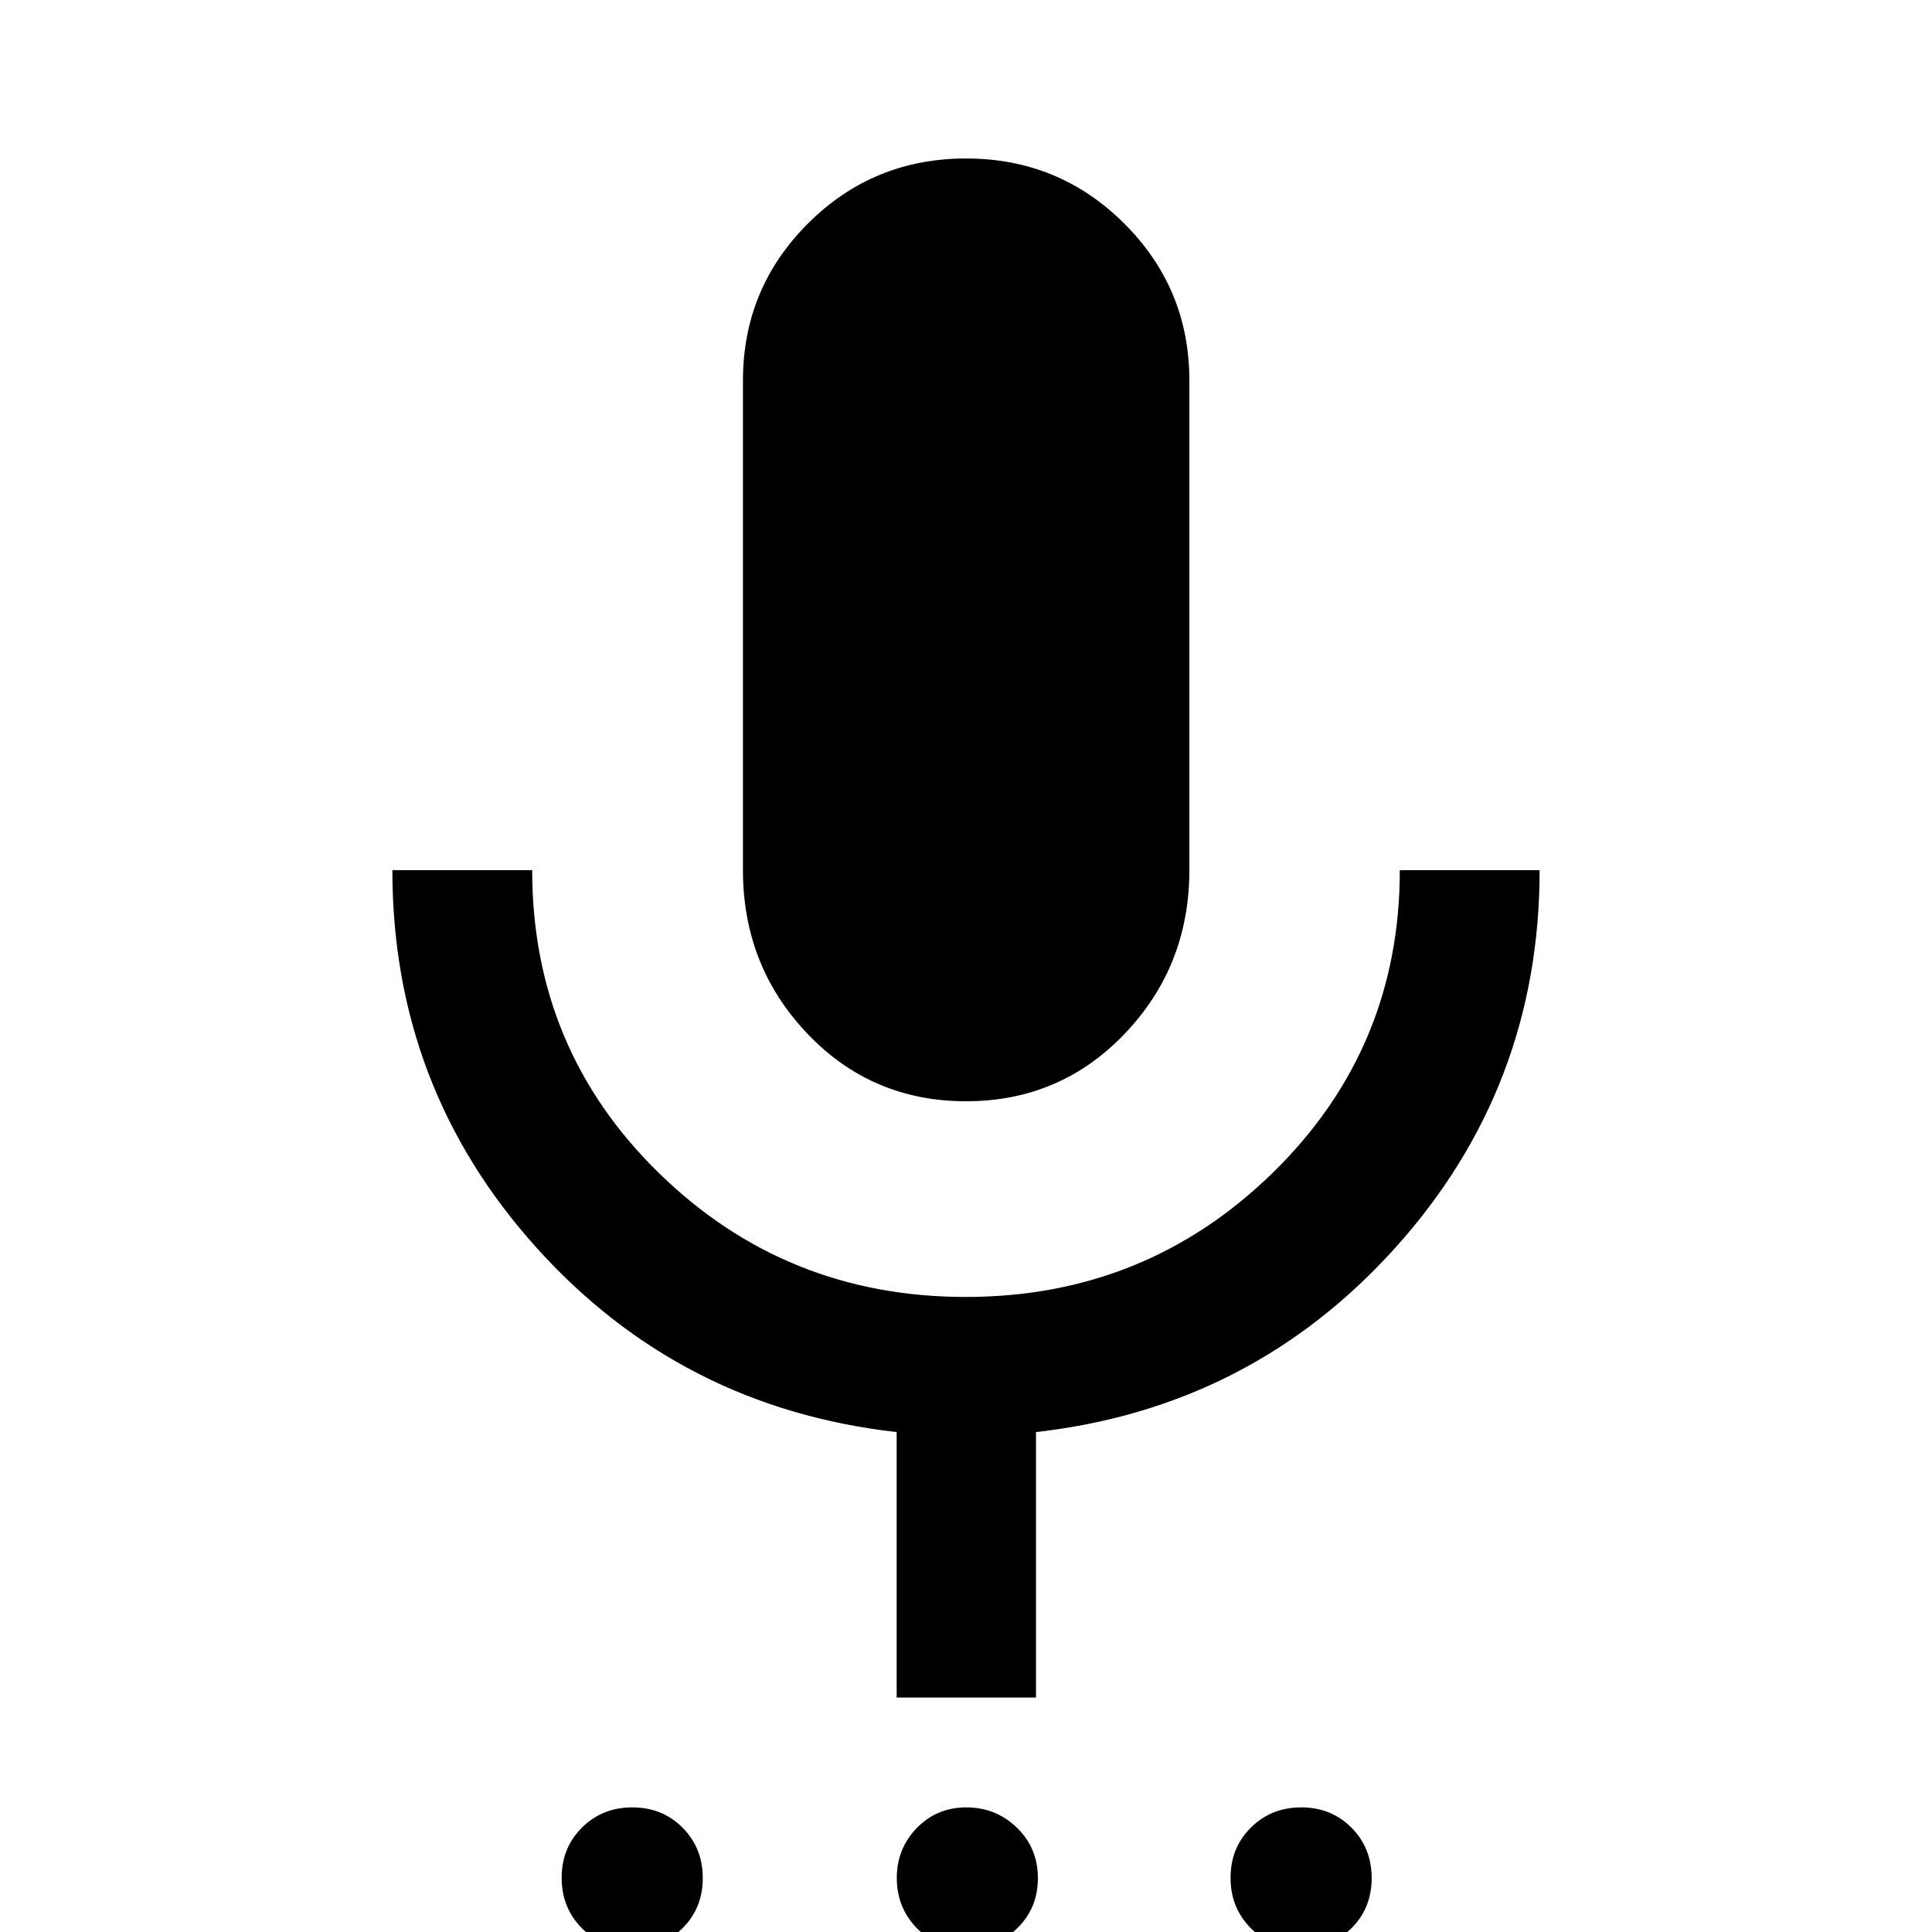 <svg xmlns="http://www.w3.org/2000/svg" height="40" viewBox="0 -960 960 960" width="40"><path d="M314.07 8.2q-14.94 0-24.96-10.11-10.02-10.1-10.02-25.03 0-14.93 10.1-24.96 10.1-10.02 25.03-10.02 14.94 0 24.96 10.1 10.02 10.1 10.02 25.04 0 14.93-10.1 24.95Q329 8.2 314.07 8.2Zm165.83 0q-14.65 0-24.47-10.23-9.82-10.22-9.82-24.79 0-14.58 9.94-24.84t24.63-10.26q14.69 0 25.12 10.1 10.42 10.1 10.42 25.04 0 14.93-10.29 24.95Q495.13 8.2 479.9 8.2Zm166.54 0q-14.93 0-24.95-10.11-10.03-10.1-10.03-25.03 0-14.93 10.11-24.96 10.1-10.02 25.03-10.02 14.93 0 24.96 10.1 10.02 10.1 10.02 25.04 0 14.93-10.1 24.95Q661.38 8.2 646.44 8.2ZM480-412.79q-46.86 0-78.84-33.61-31.99-33.62-31.99-81.22v-243.31q0-45.76 32.33-78.04 32.33-32.28 78.51-32.28 46.18 0 78.58 32.28t32.4 78.04v243.31q0 47.6-32.07 81.22-32.06 33.61-78.92 33.61Zm-34.45 296.28V-248.4q-107.42-12.14-179-91.66t-71.58-187.56h69.47q0 89.01 63.01 150.54 63.01 61.53 152.41 61.53t152.55-61.69q63.15-61.68 63.15-150.38h69.47q0 107.88-71.58 187.48t-178.67 91.73v131.9h-69.23Z"/></svg>
